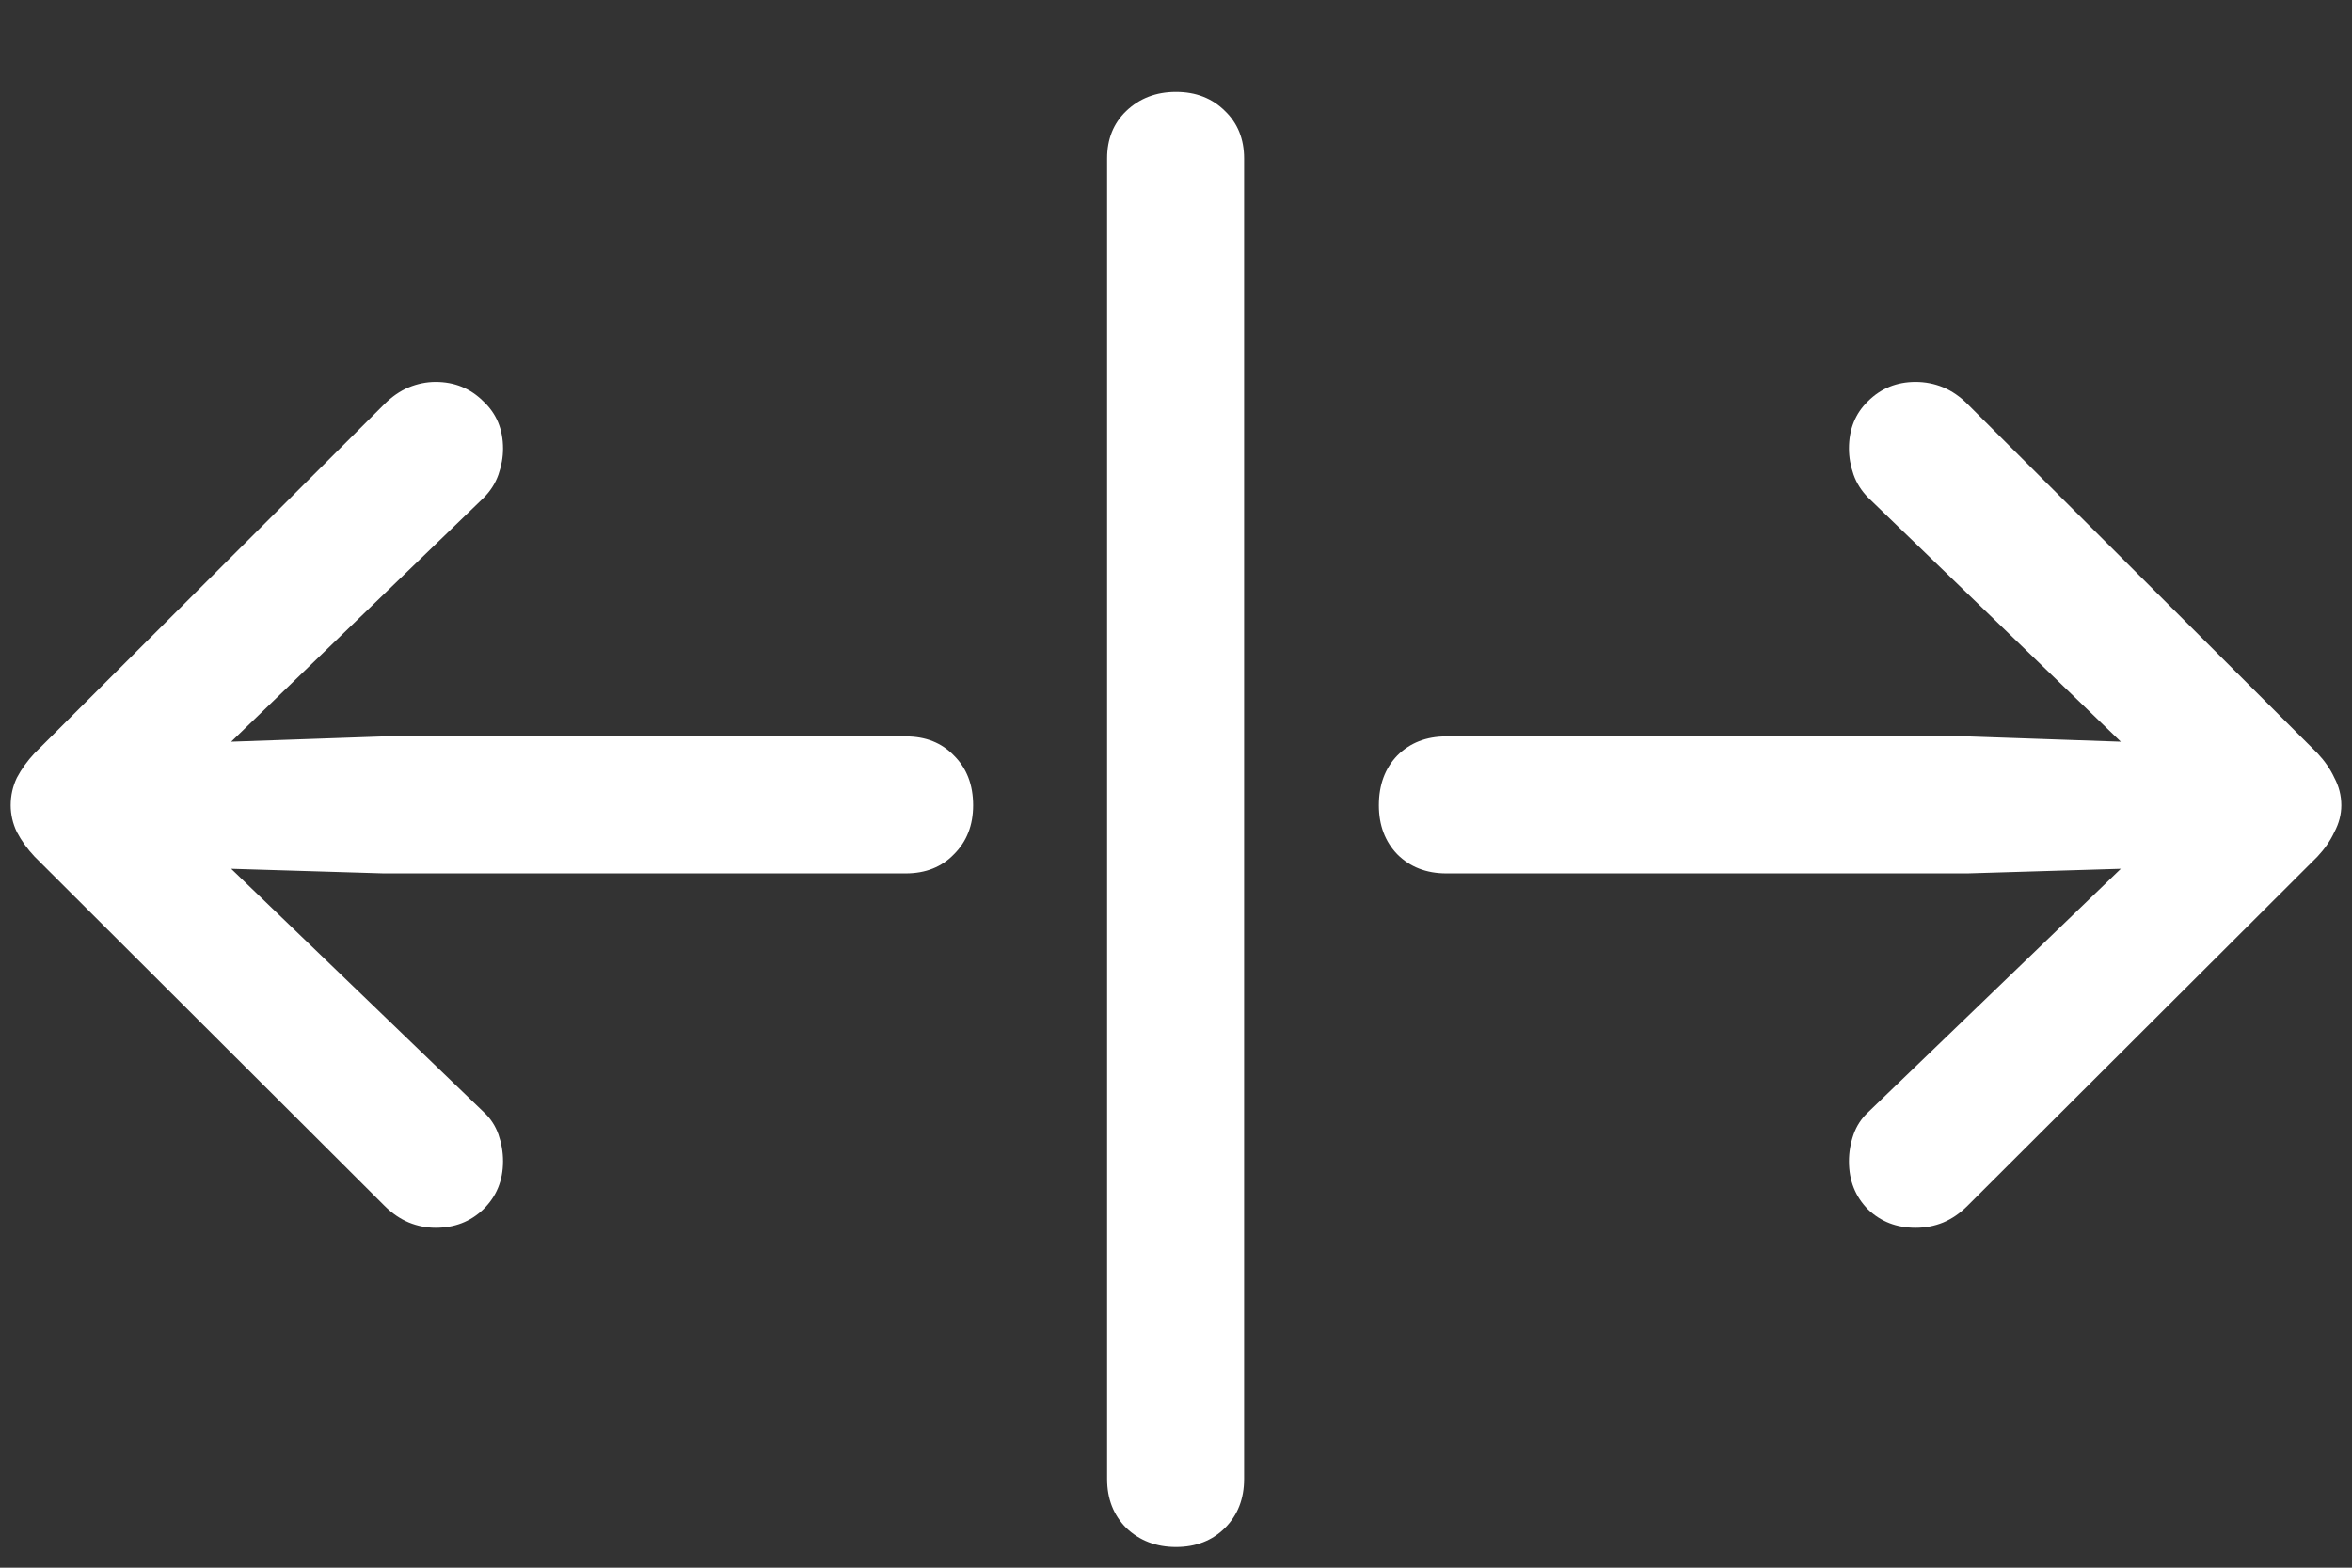 <svg width="24" height="16" viewBox="0 0 24 16" fill="none" xmlns="http://www.w3.org/2000/svg">
<rect x="0" y="0" width="24" height="16" fill="#333333" stroke="none"/>
<path d="M9.93 8.219C9.93 8.01 9.865 7.841 9.734 7.711C9.609 7.581 9.445 7.516 9.242 7.516H3.914L2.359 7.57L4.938 5.078C5.005 5.01 5.055 4.932 5.086 4.844C5.117 4.755 5.133 4.667 5.133 4.578C5.133 4.38 5.065 4.219 4.93 4.094C4.799 3.964 4.638 3.898 4.445 3.898C4.352 3.898 4.26 3.917 4.172 3.953C4.083 3.99 4 4.047 3.922 4.125L0.352 7.688C0.279 7.766 0.219 7.849 0.172 7.938C0.13 8.026 0.109 8.12 0.109 8.219C0.109 8.312 0.13 8.404 0.172 8.492C0.219 8.581 0.279 8.664 0.352 8.742L3.922 12.305C4 12.383 4.083 12.44 4.172 12.477C4.26 12.513 4.352 12.531 4.445 12.531C4.638 12.531 4.799 12.469 4.93 12.344C5.065 12.213 5.133 12.05 5.133 11.852C5.133 11.758 5.117 11.667 5.086 11.578C5.055 11.49 5.005 11.414 4.938 11.352L2.359 8.867L3.914 8.914H9.242C9.445 8.914 9.609 8.849 9.734 8.719C9.865 8.589 9.93 8.422 9.93 8.219ZM12 15.789C12.203 15.789 12.37 15.724 12.5 15.594C12.63 15.463 12.695 15.297 12.695 15.094V1.617C12.695 1.419 12.63 1.258 12.5 1.133C12.37 1.003 12.203 0.938 12 0.938C11.797 0.938 11.628 1.003 11.492 1.133C11.362 1.258 11.297 1.419 11.297 1.617V15.094C11.297 15.297 11.362 15.463 11.492 15.594C11.628 15.724 11.797 15.789 12 15.789ZM14.07 8.219C14.07 8.422 14.133 8.589 14.258 8.719C14.388 8.849 14.555 8.914 14.758 8.914H20.078L21.641 8.867L19.062 11.352C18.995 11.414 18.945 11.49 18.914 11.578C18.883 11.667 18.867 11.758 18.867 11.852C18.867 12.05 18.932 12.213 19.062 12.344C19.193 12.469 19.354 12.531 19.547 12.531C19.646 12.531 19.74 12.513 19.828 12.477C19.917 12.44 20 12.383 20.078 12.305L23.648 8.742C23.721 8.664 23.779 8.581 23.82 8.492C23.867 8.404 23.891 8.312 23.891 8.219C23.891 8.12 23.867 8.026 23.82 7.938C23.779 7.849 23.721 7.766 23.648 7.688L20.078 4.125C20 4.047 19.917 3.99 19.828 3.953C19.74 3.917 19.646 3.898 19.547 3.898C19.354 3.898 19.193 3.964 19.062 4.094C18.932 4.219 18.867 4.38 18.867 4.578C18.867 4.667 18.883 4.755 18.914 4.844C18.945 4.932 18.995 5.01 19.062 5.078L21.641 7.57L20.078 7.516H14.758C14.555 7.516 14.388 7.581 14.258 7.711C14.133 7.841 14.07 8.01 14.07 8.219Z" fill="white"/>
</svg>
